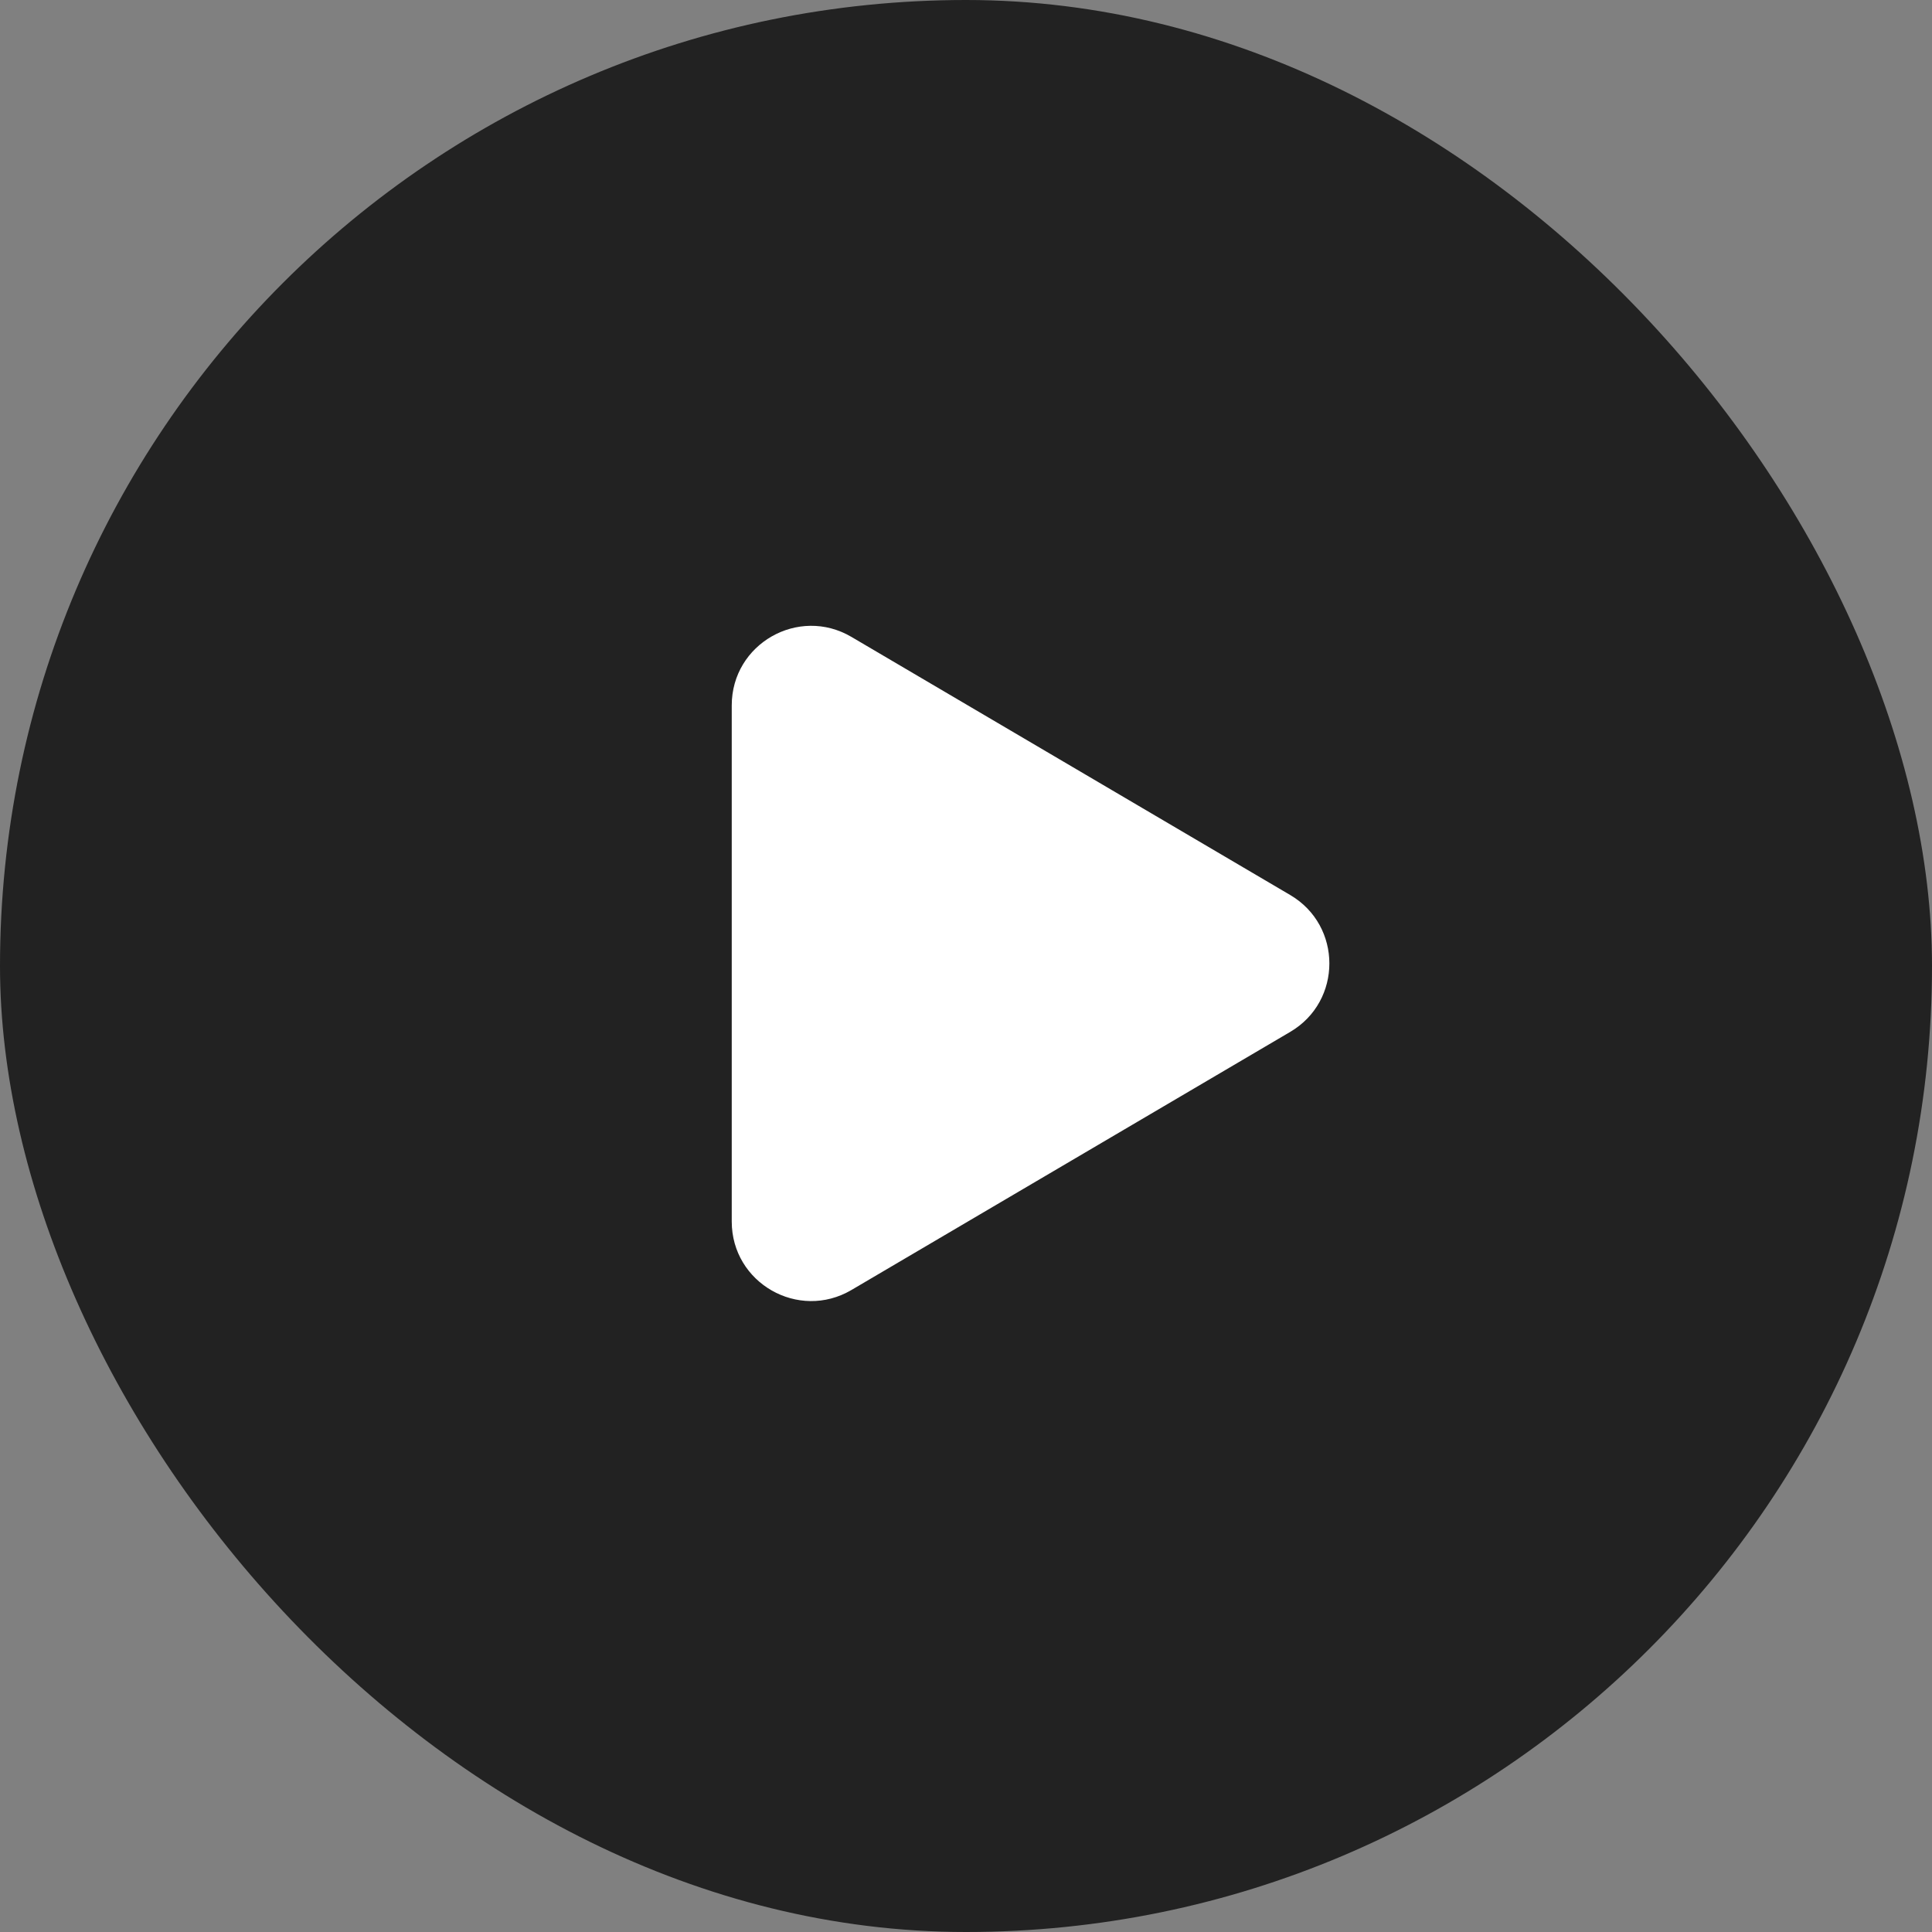 <svg width="52" height="52" viewBox="0 0 52 52" fill="none" xmlns="http://www.w3.org/2000/svg">
<rect x="0" y="0" width="52" height="52" fill="#808080" stroke="none"/>
<rect width="52" height="52" rx="26" fill="#222222"/>
<path d="M22.916 17.142C21.491 16.304 19.695 17.331 19.695 18.984V32.879C19.695 34.531 21.491 35.558 22.916 34.721L34.727 27.773C36.131 26.947 36.131 24.916 34.727 24.09L22.916 17.142Z" fill="white"/>
</svg>
